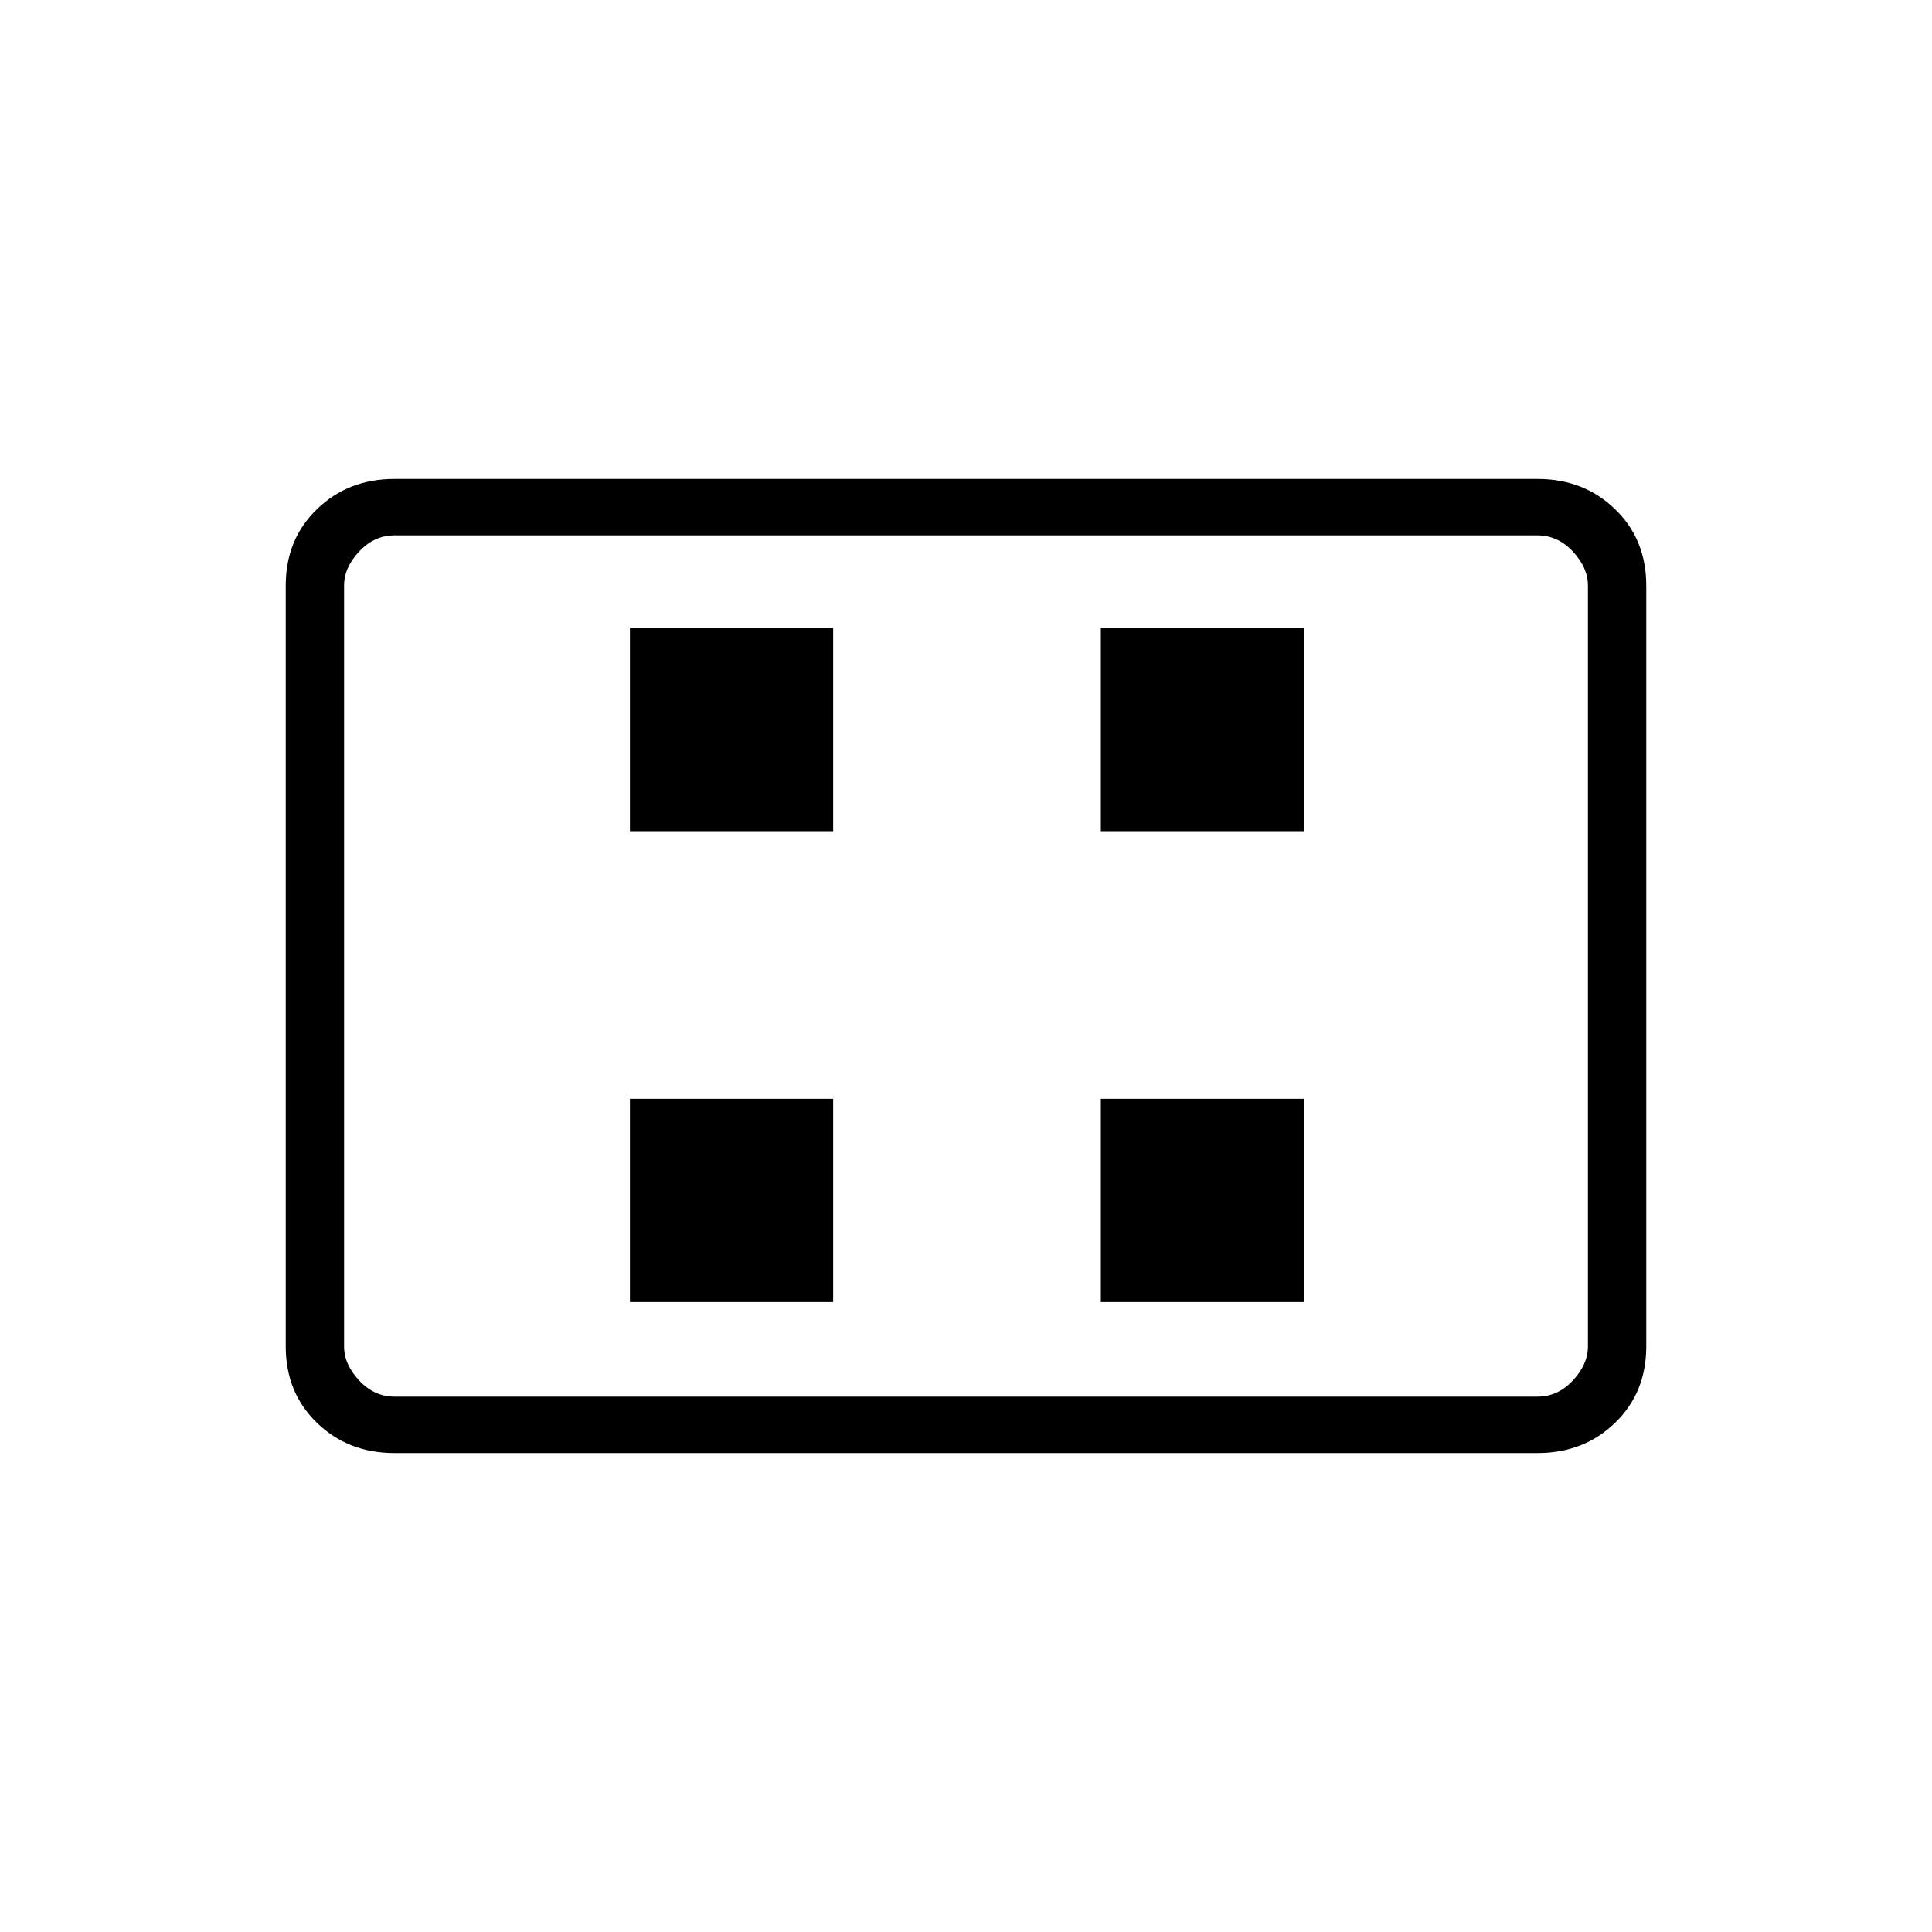 <svg xmlns="http://www.w3.org/2000/svg" height="20" width="20"><path d="M6.521 13.479h2.104v-2.104H6.521Zm0-4.875h2.104V6.5H6.521Zm4.875 4.875H13.5v-2.104h-2.104Zm0-4.875H13.5V6.5h-2.104Zm-7.313 6.438q-.479 0-.802-.313-.323-.312-.323-.791V6.062q0-.479.323-.791.323-.313.802-.313h11.834q.479 0 .802.313.323.312.323.791v7.876q0 .479-.323.791-.323.313-.802.313Zm0-.584h11.834q.208 0 .364-.166.157-.167.157-.354V6.062q0-.187-.157-.354-.156-.166-.364-.166H4.083q-.208 0-.364.166-.157.167-.157.354v7.876q0 .187.157.354.156.166.364.166Zm-.521 0V5.542v8.916Z"/></svg>